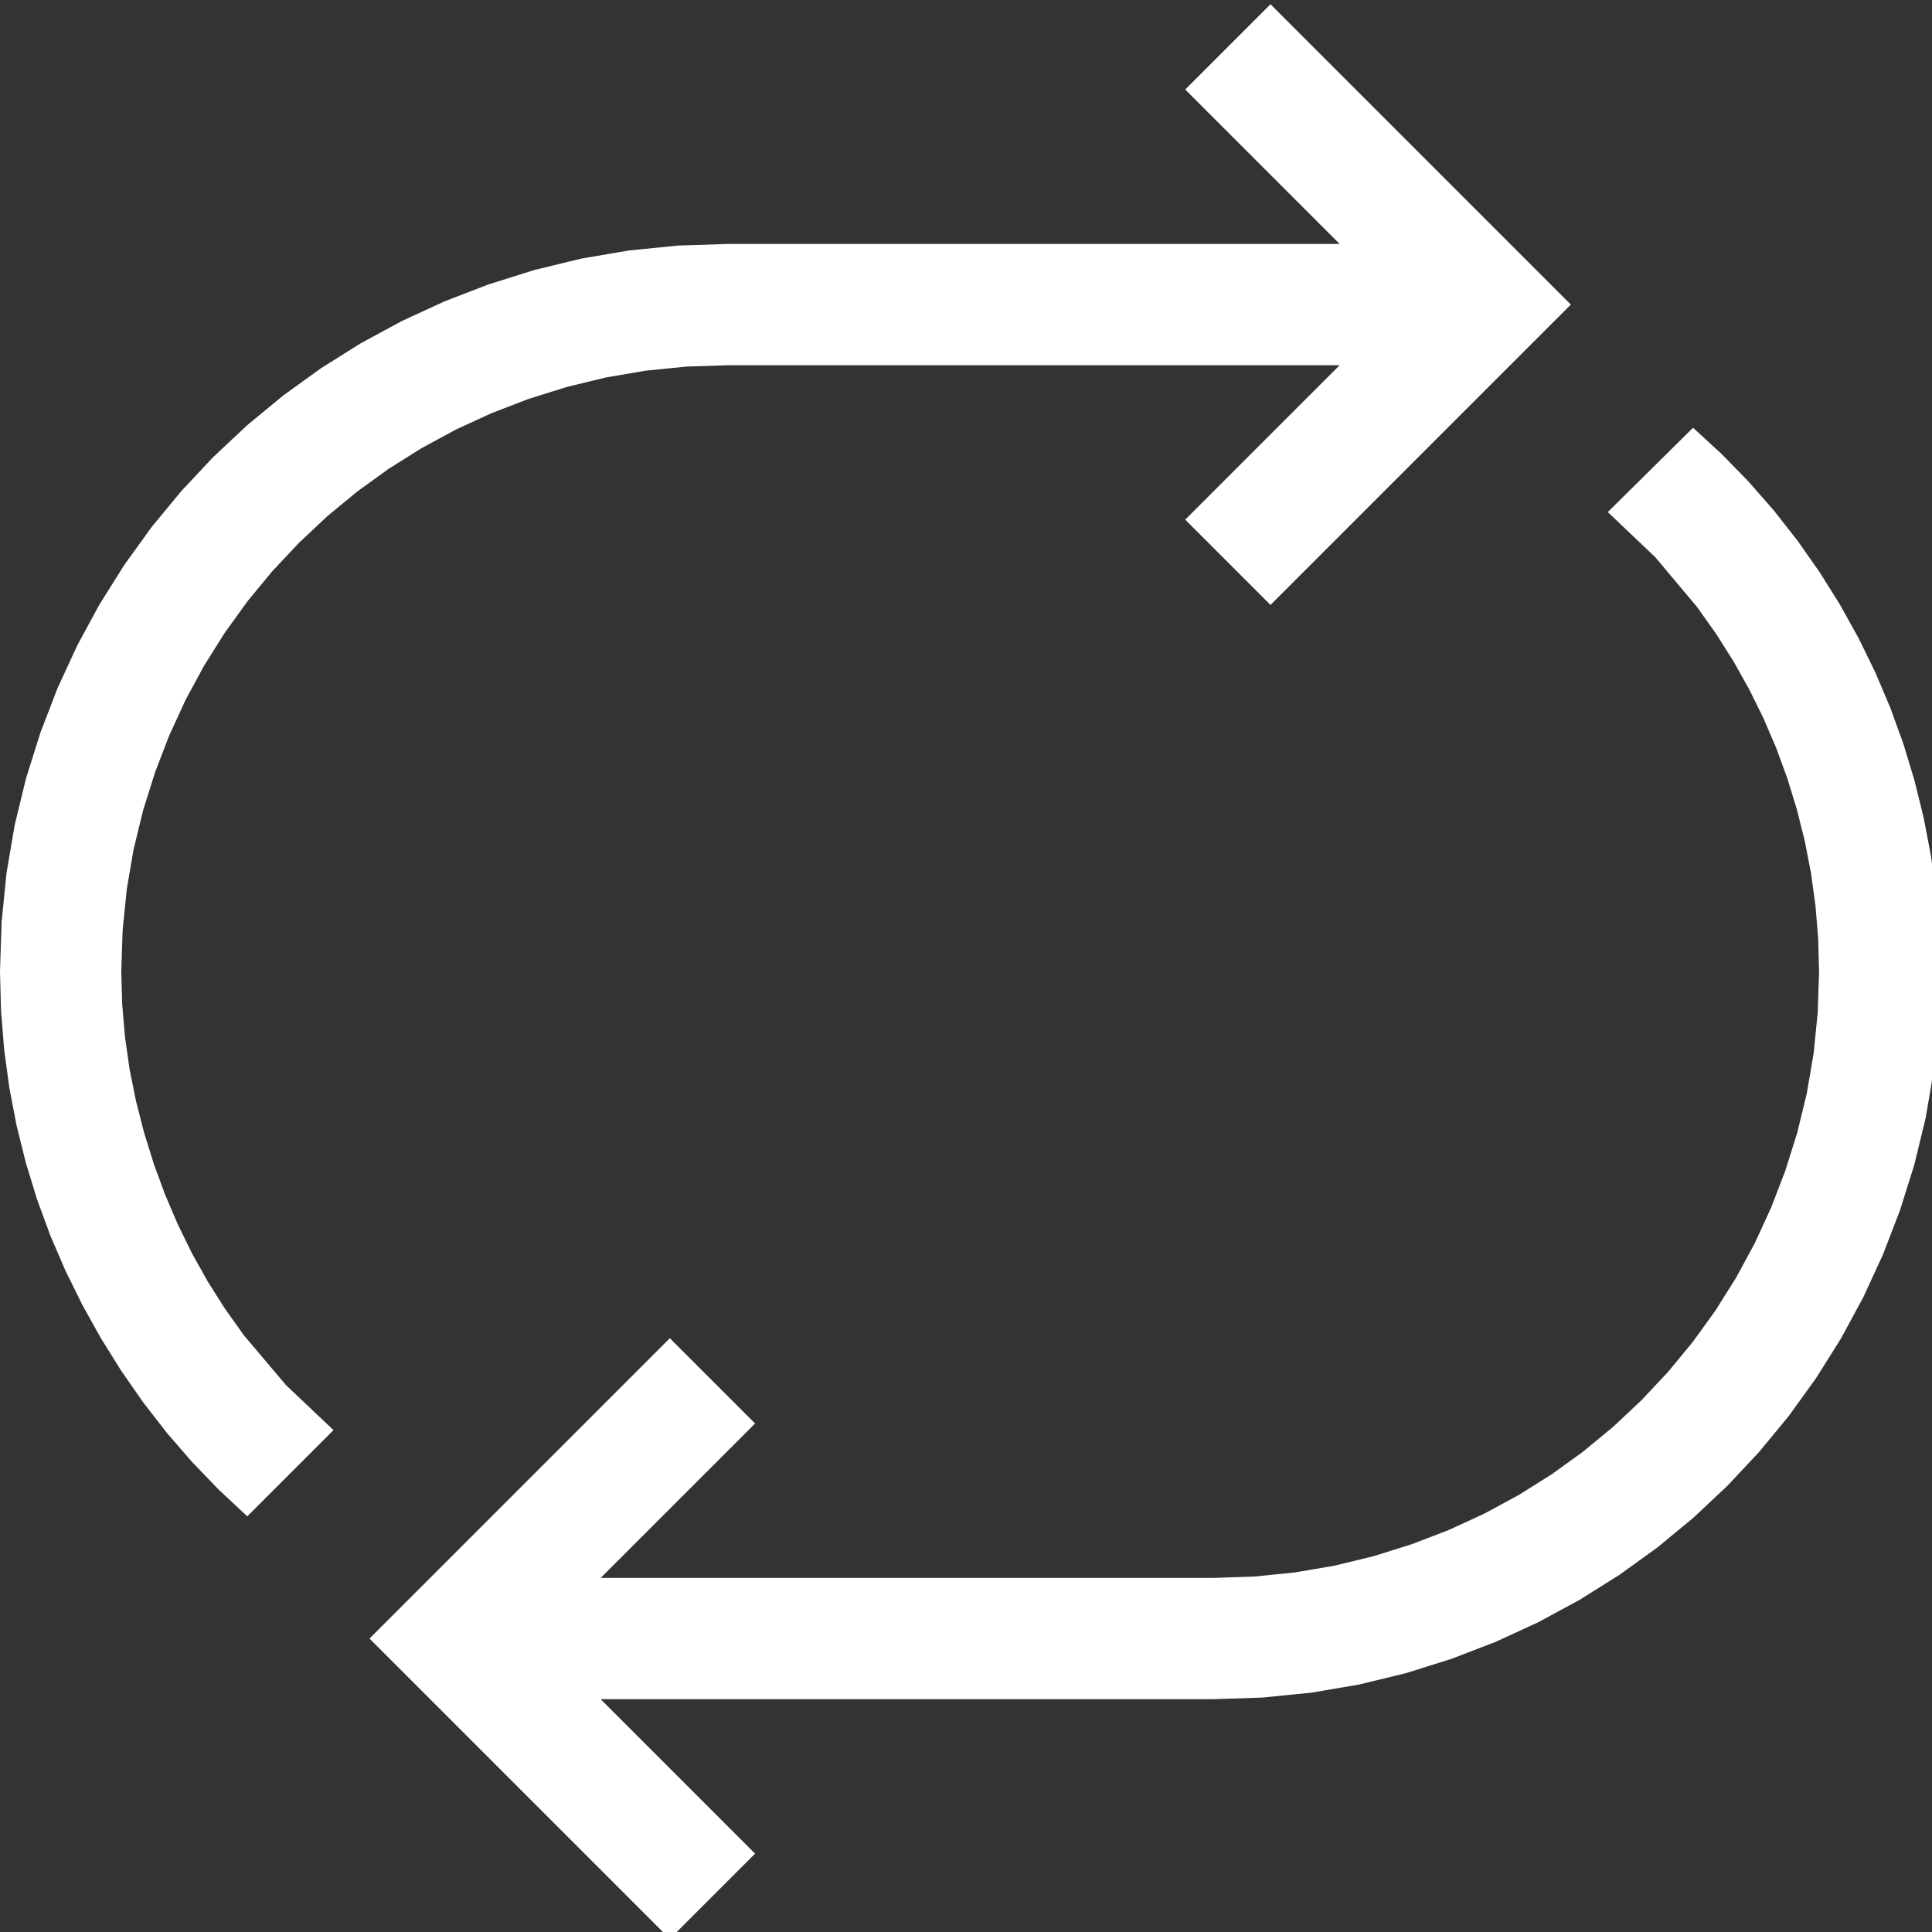 <?xml version="1.0" encoding="utf-8"?>
<svg xmlns="http://www.w3.org/2000/svg" height="26" width="26" viewBox="0 0 26 26">
  <rect x="0" y="0" width="26" height="26" fill="#333333" stroke="none"/>
  <g>
    <path id="path1" transform="rotate(0,13,13) translate(0,0.019) scale(0.051,0.051)  " fill="#FFFFFF" d="M446.75,112.5L454.289,119.43 461.406,126.719 468.102,134.367 474.375,142.375 480.203,150.688 485.562,159.25 490.453,168.062 494.875,177.125 498.812,186.414 502.25,195.906 505.188,205.602 507.625,215.5 509.539,225.531 510.906,235.625 511.727,245.781 512,256 511.57,269.125 510.281,282 508.133,294.625 505.125,307 501.336,319.055 496.844,330.719 491.648,341.992 485.75,352.875 479.187,363.32 472,373.281 464.187,382.758 455.75,391.75 446.758,400.188 437.281,408 427.32,415.188 416.875,421.75 405.992,427.648 394.719,432.844 383.055,437.336 371,441.125 358.625,444.133 346,446.281 333.125,447.57 320,448 158.5,448 199.25,488.75 176.75,511.25 97.5,432 176.75,352.75 199.25,375.25 158.5,416 320,416 330.906,415.641 341.625,414.562 352.156,412.766 362.5,410.25 372.578,407.086 382.312,403.344 391.703,399.023 400.75,394.125 409.43,388.672 417.719,382.688 425.617,376.172 433.125,369.125 440.172,361.617 446.687,353.719 452.672,345.43 458.125,336.75 463.023,327.703 467.344,318.312 471.086,308.578 474.25,298.5 476.766,288.156 478.562,277.625 479.641,266.906 480,256 479.766,247.289 479.062,238.656 477.891,230.102 476.25,221.625 474.164,213.273 471.656,205.094 468.727,197.086 465.375,189.25 461.609,181.602 457.437,174.156 452.859,166.914 447.875,159.875 436.781,146.656 424.25,134.75 446.75,112.5z M335.25,0.75L414.5,80 335.25,159.25 312.75,136.75 353.5,96 192,96 181.094,96.359 170.375,97.438 159.844,99.234 149.5,101.75 139.422,104.914 129.688,108.656 120.297,112.977 111.25,117.875 102.57,123.328 94.281,129.312 86.383,135.828 78.875,142.875 71.828,150.383 65.312,158.281 59.328,166.57 53.875,175.25 48.977,184.297 44.656,193.688 40.914,203.422 37.75,213.5 35.234,223.844 33.438,234.375 32.359,245.094 32,256 32.242,264.602 32.969,273.156 34.18,281.664 35.875,290.125 38.016,298.484 40.562,306.688 43.516,314.734 46.875,322.625 50.641,330.32 54.812,337.781 59.391,345.008 64.375,352 75.469,365.125 88,377 65.25,399.75 57.719,392.711 50.625,385.344 43.969,377.648 37.75,369.625 31.969,361.312 26.625,352.75 21.719,343.938 17.25,334.875 13.258,325.594 9.781,316.125 6.82,306.469 4.375,296.625 2.461,286.633 1.094,276.531 0.273,266.32 0,256 0.43,242.875 1.719,230 3.867,217.375 6.875,205 10.664,192.945 15.156,181.281 20.352,170.008 26.25,159.125 32.812,148.68 40,138.719 47.812,129.242 56.25,120.25 65.242,111.813 74.719,104 84.68,96.813 95.125,90.25 106.008,84.352 117.281,79.156 128.945,74.664 141,70.875 153.375,67.867 166,65.719 178.875,64.43 192,64 353.5,64 312.75,23.25 335.25,0.75z" />
  </g>
</svg>

